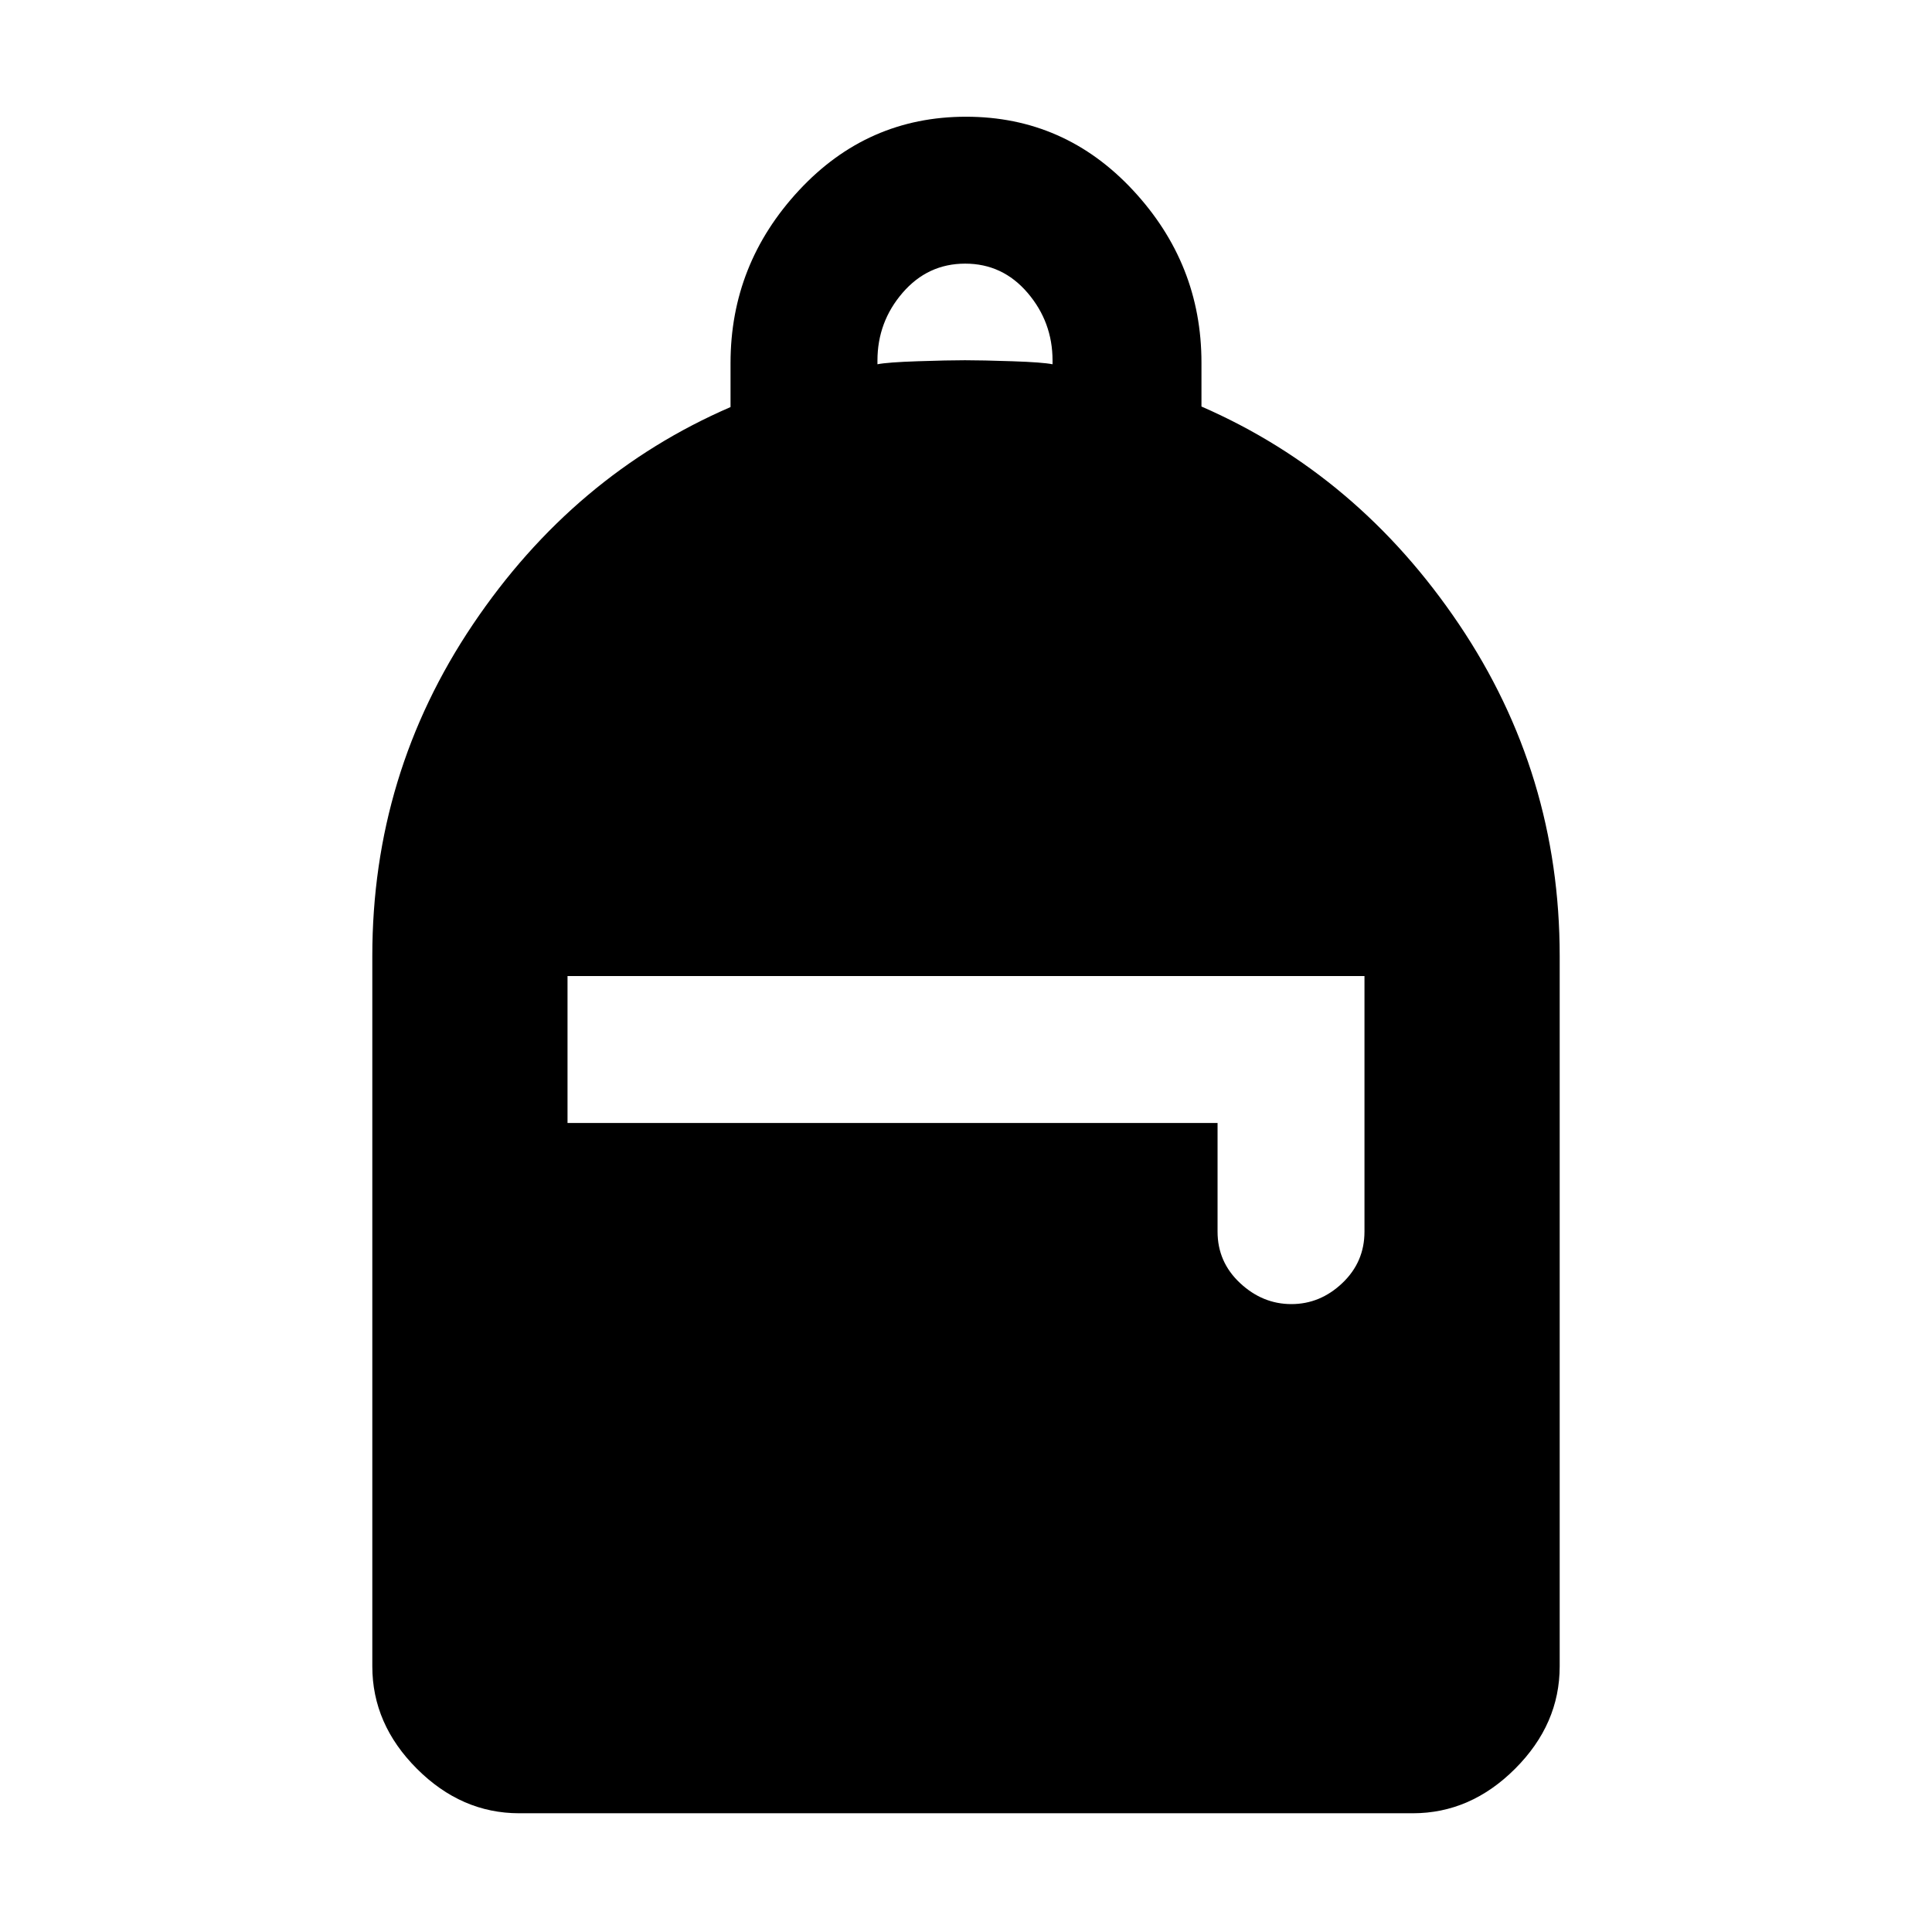 <svg xmlns="http://www.w3.org/2000/svg" height="48" viewBox="0 -960 960 960" width="48"><path d="M258-59q-28.725 0-50.863-22.138Q185-103.275 185-132v-353q0-90.507 50-164.753Q285-724 363-757.73v-21.901q0-49.18 34-85.774Q431-902 480-902t83 36.547q34 36.548 34 85.615V-758q78 34 128 108.247Q775-575.507 775-485v353q0 28.725-22.138 50.862Q730.725-59 702-59H258Zm383.684-253Q656-312 667-322.45q11-10.45 11-25.55v-127H282v73h323v54q0 15.1 11.184 25.55 11.184 10.45 25.5 10.45ZM436-779q5-1 20-1.5t23.5-.5q8.5 0 23.5.5t20 1.5v-1.895Q523-800 510.596-814.5q-12.403-14.5-31-14.5Q461-829 448.5-814.523 436-800.045 436-780.818V-779Z"/></svg>